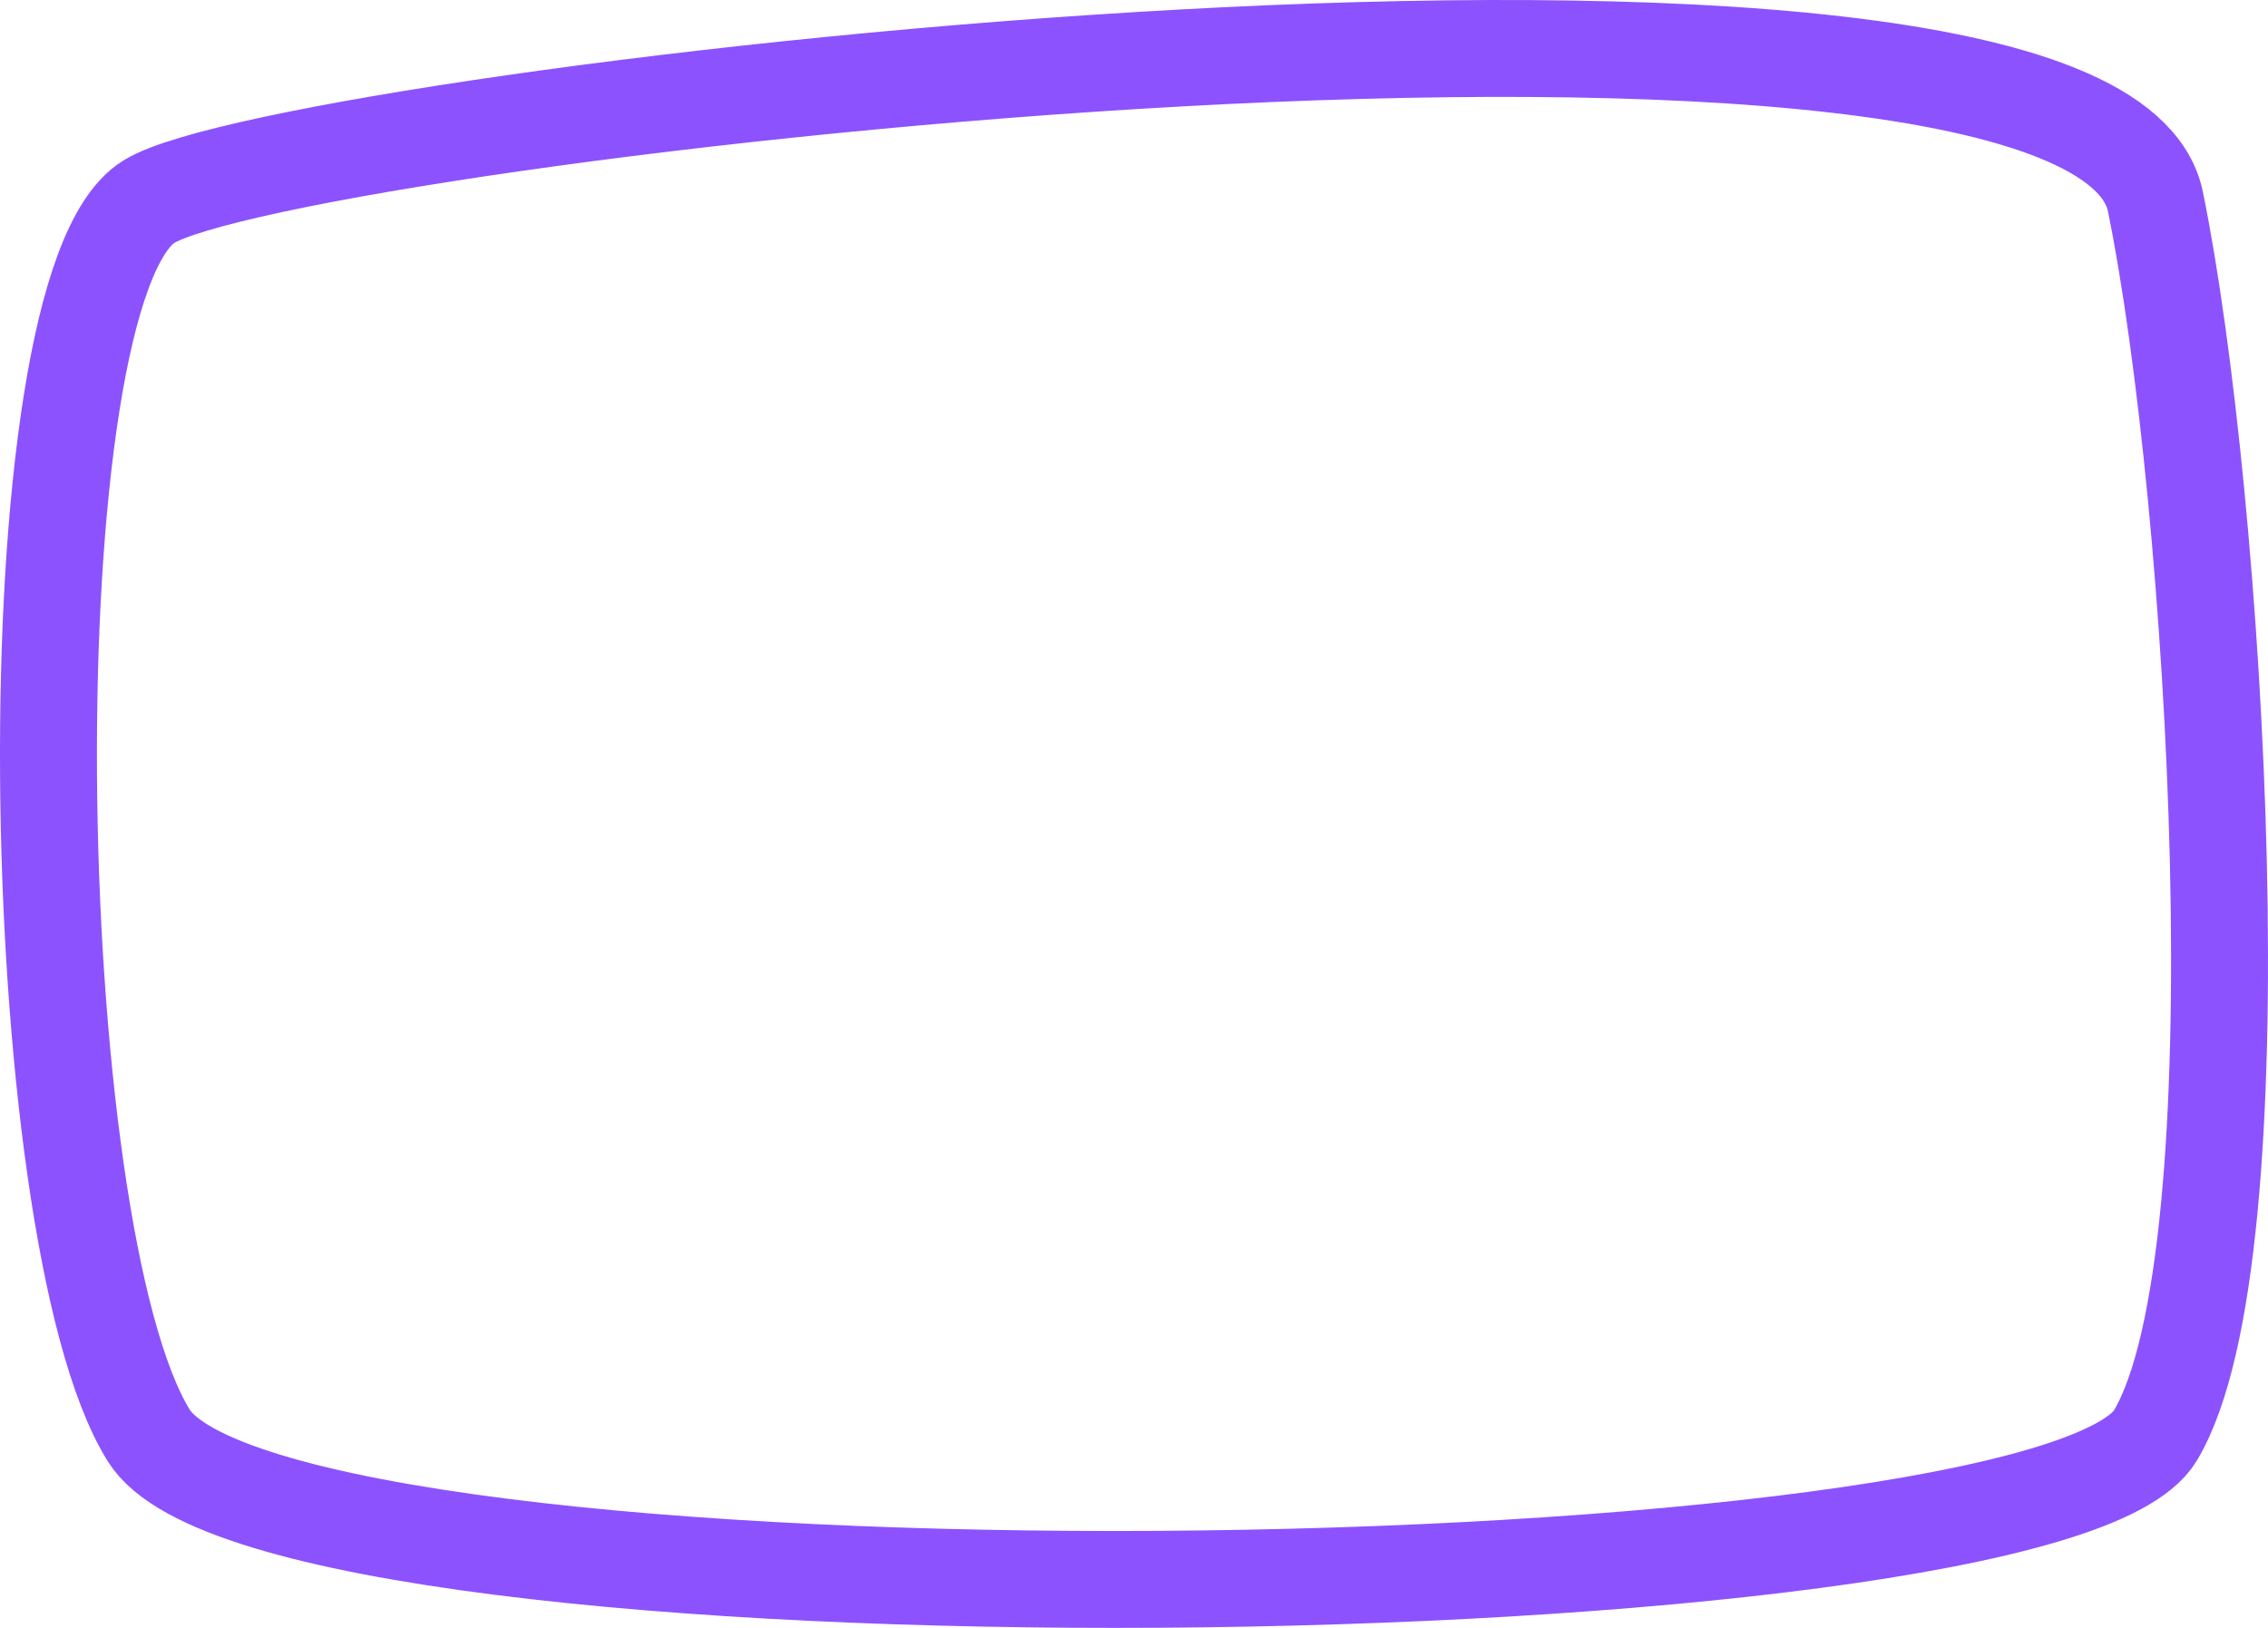 <svg width="234" height="168" viewBox="0 0 234 168" fill="none" xmlns="http://www.w3.org/2000/svg">
<path d="M15.344 20.824C0.857 29.847 2.265 127.085 15.344 148.136C28.423 169.188 211.323 166.682 222.389 148.136C233.456 129.591 228.627 51.399 222.389 20.824C216.152 -9.751 29.831 11.801 15.344 20.824Z" stroke="#8C52FE" stroke-width="10"/>
</svg>
